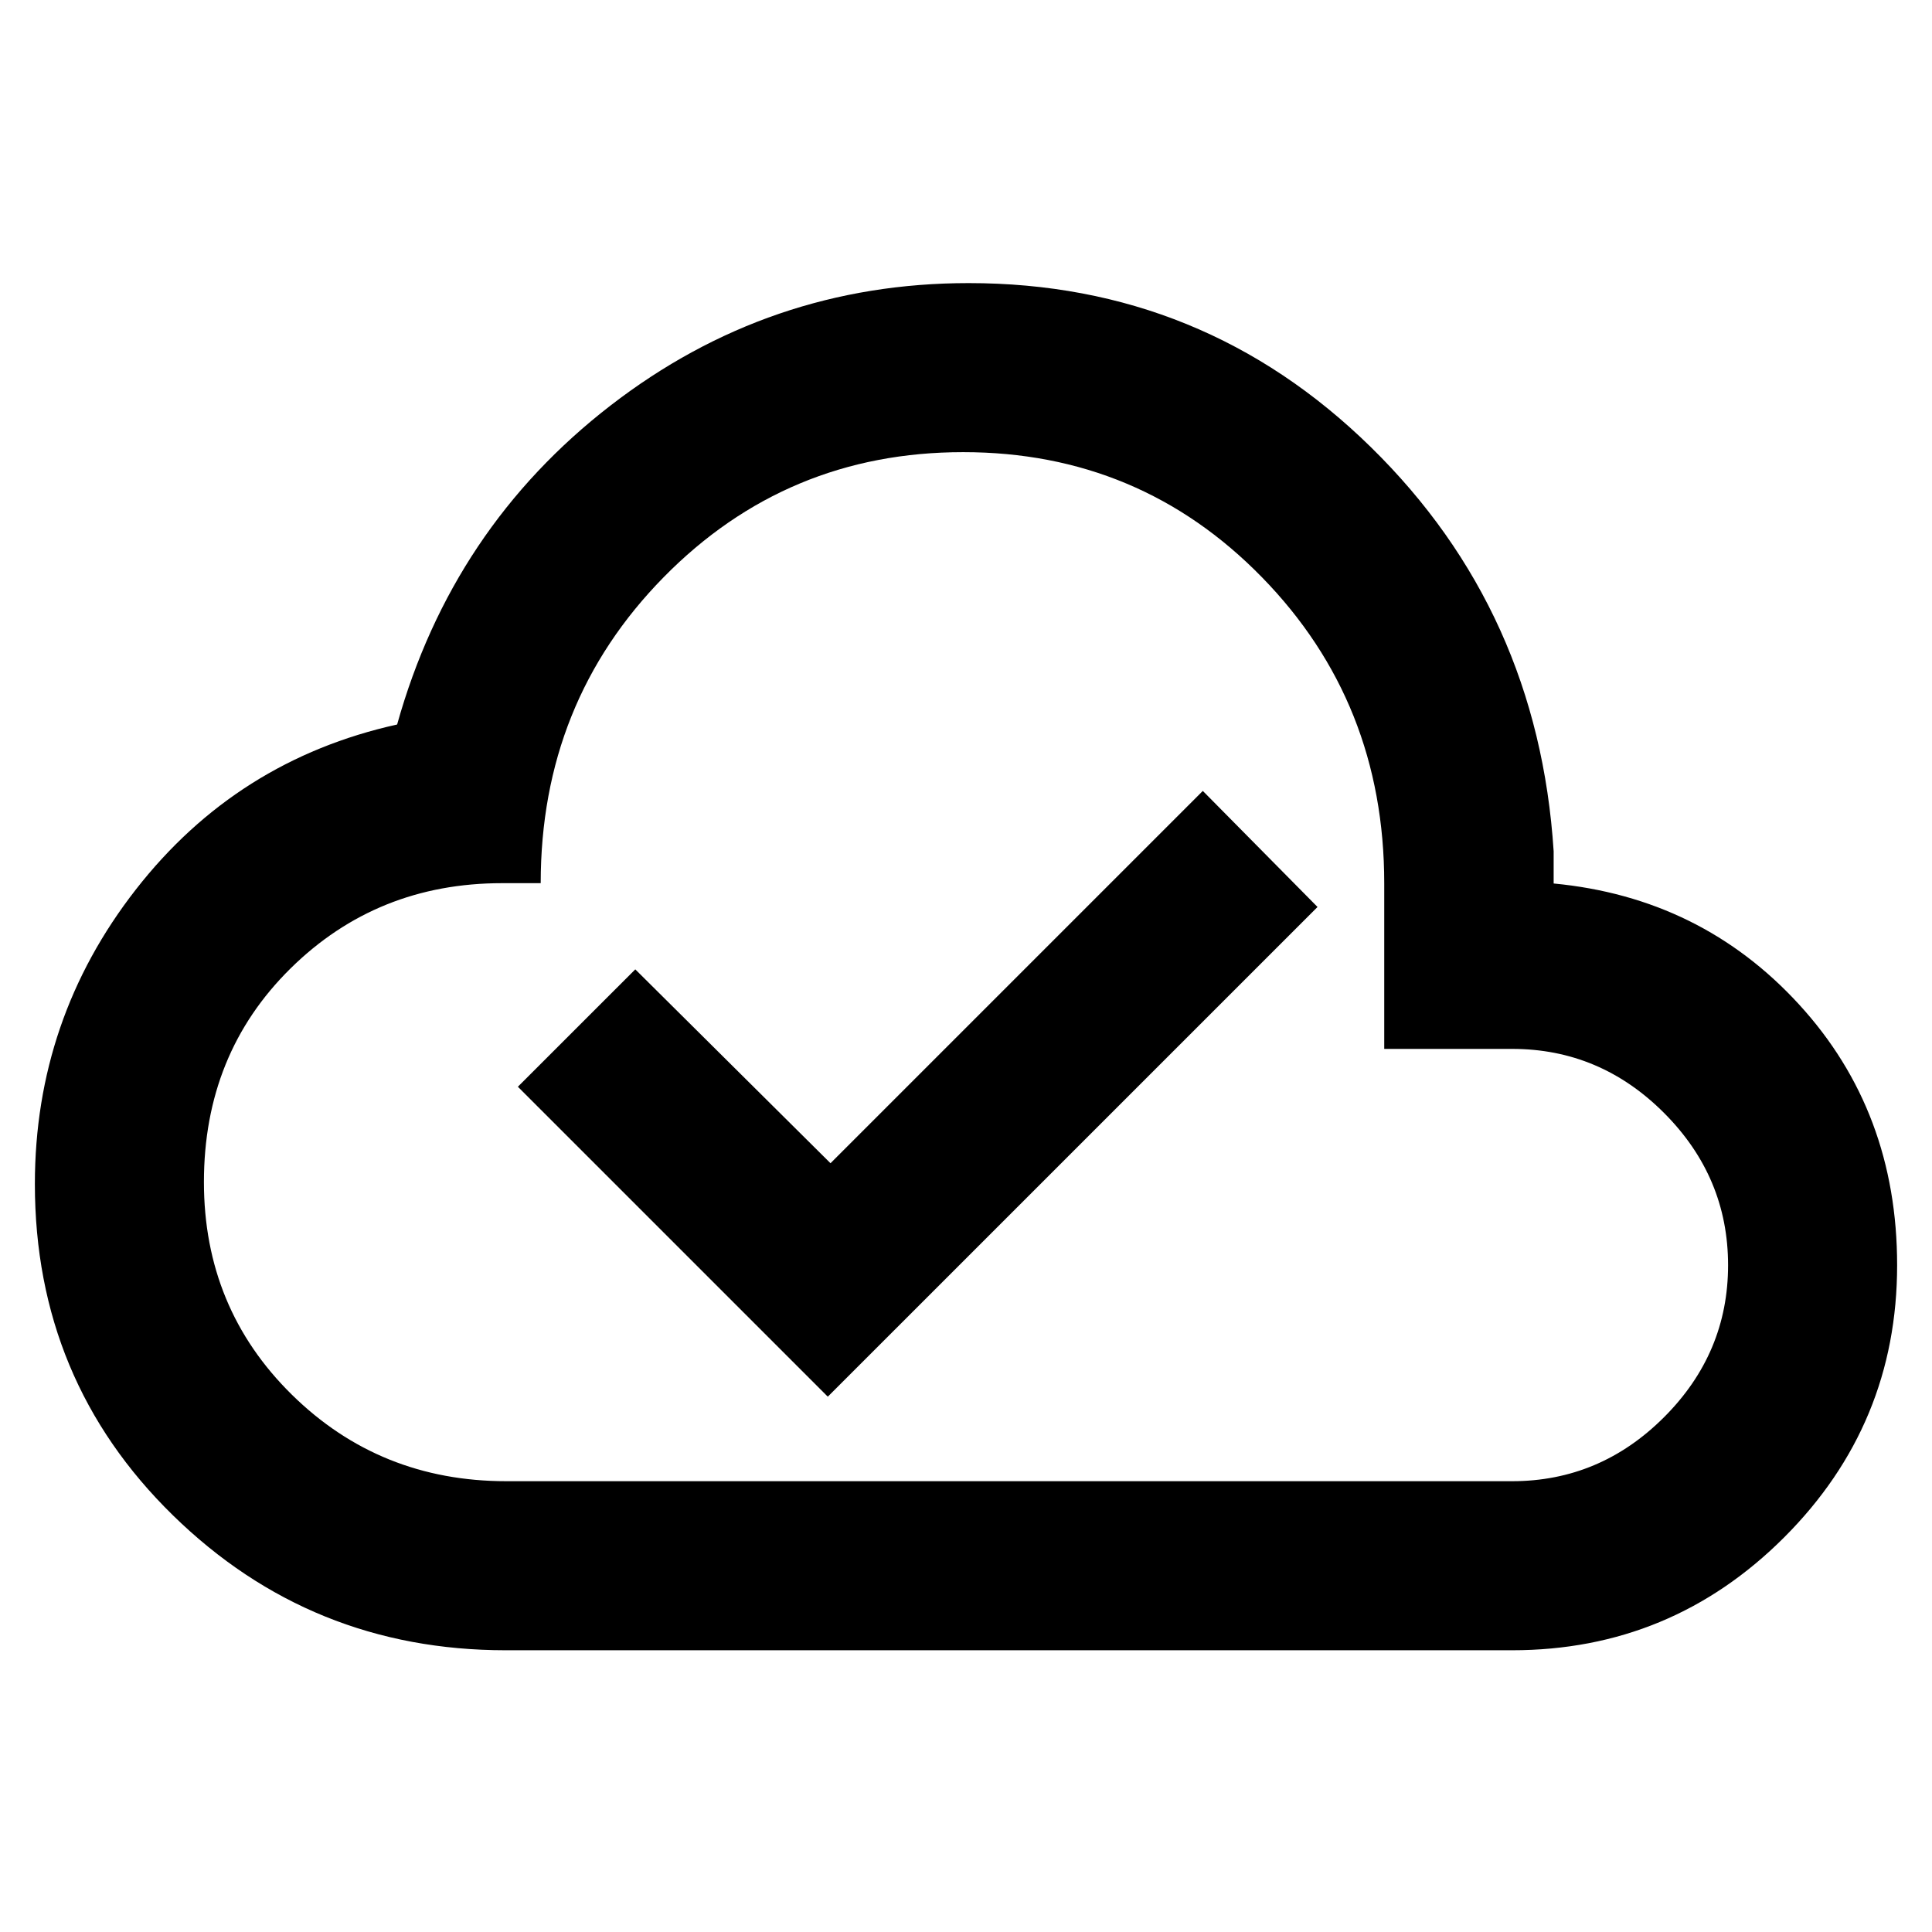 <svg xmlns="http://www.w3.org/2000/svg" height="40" viewBox="0 -960 960 960" width="40"><path d="m411.33-266 243.34-243.33-57-57.67-185 185-97-96.33L257.33-420l154 154Zm-160 126q-96.86 0-165.43-67.08-68.57-67.08-68.57-164.58 0-82.01 50.17-146.34t129.83-82q27.34-97.67 106.04-158.5t177.96-60.83q116.67 0 199.84 81.5Q764.33-656.33 772-537v16q73.33 7 122 60.17 48.67 53.16 48.67 129.5 0 79.11-56.11 135.22Q830.44-140 751.33-140h-500Zm.28-84h499.72q43.72 0 75.53-31.81 31.81-31.8 31.81-75.52 0-43.78-31.79-75.63-31.79-31.85-75.49-31.85h-63.57v-82.24q0-89.9-60.74-152.09-60.75-62.19-148.49-62.19-87.75 0-148.84 62.16-61.08 62.17-61.08 152.01H249.5q-62.18 0-105.18 42.42-42.99 42.42-42.99 106.07 0 62.67 43.69 105.67 43.7 43 106.59 43ZM480-480Z"/></svg>